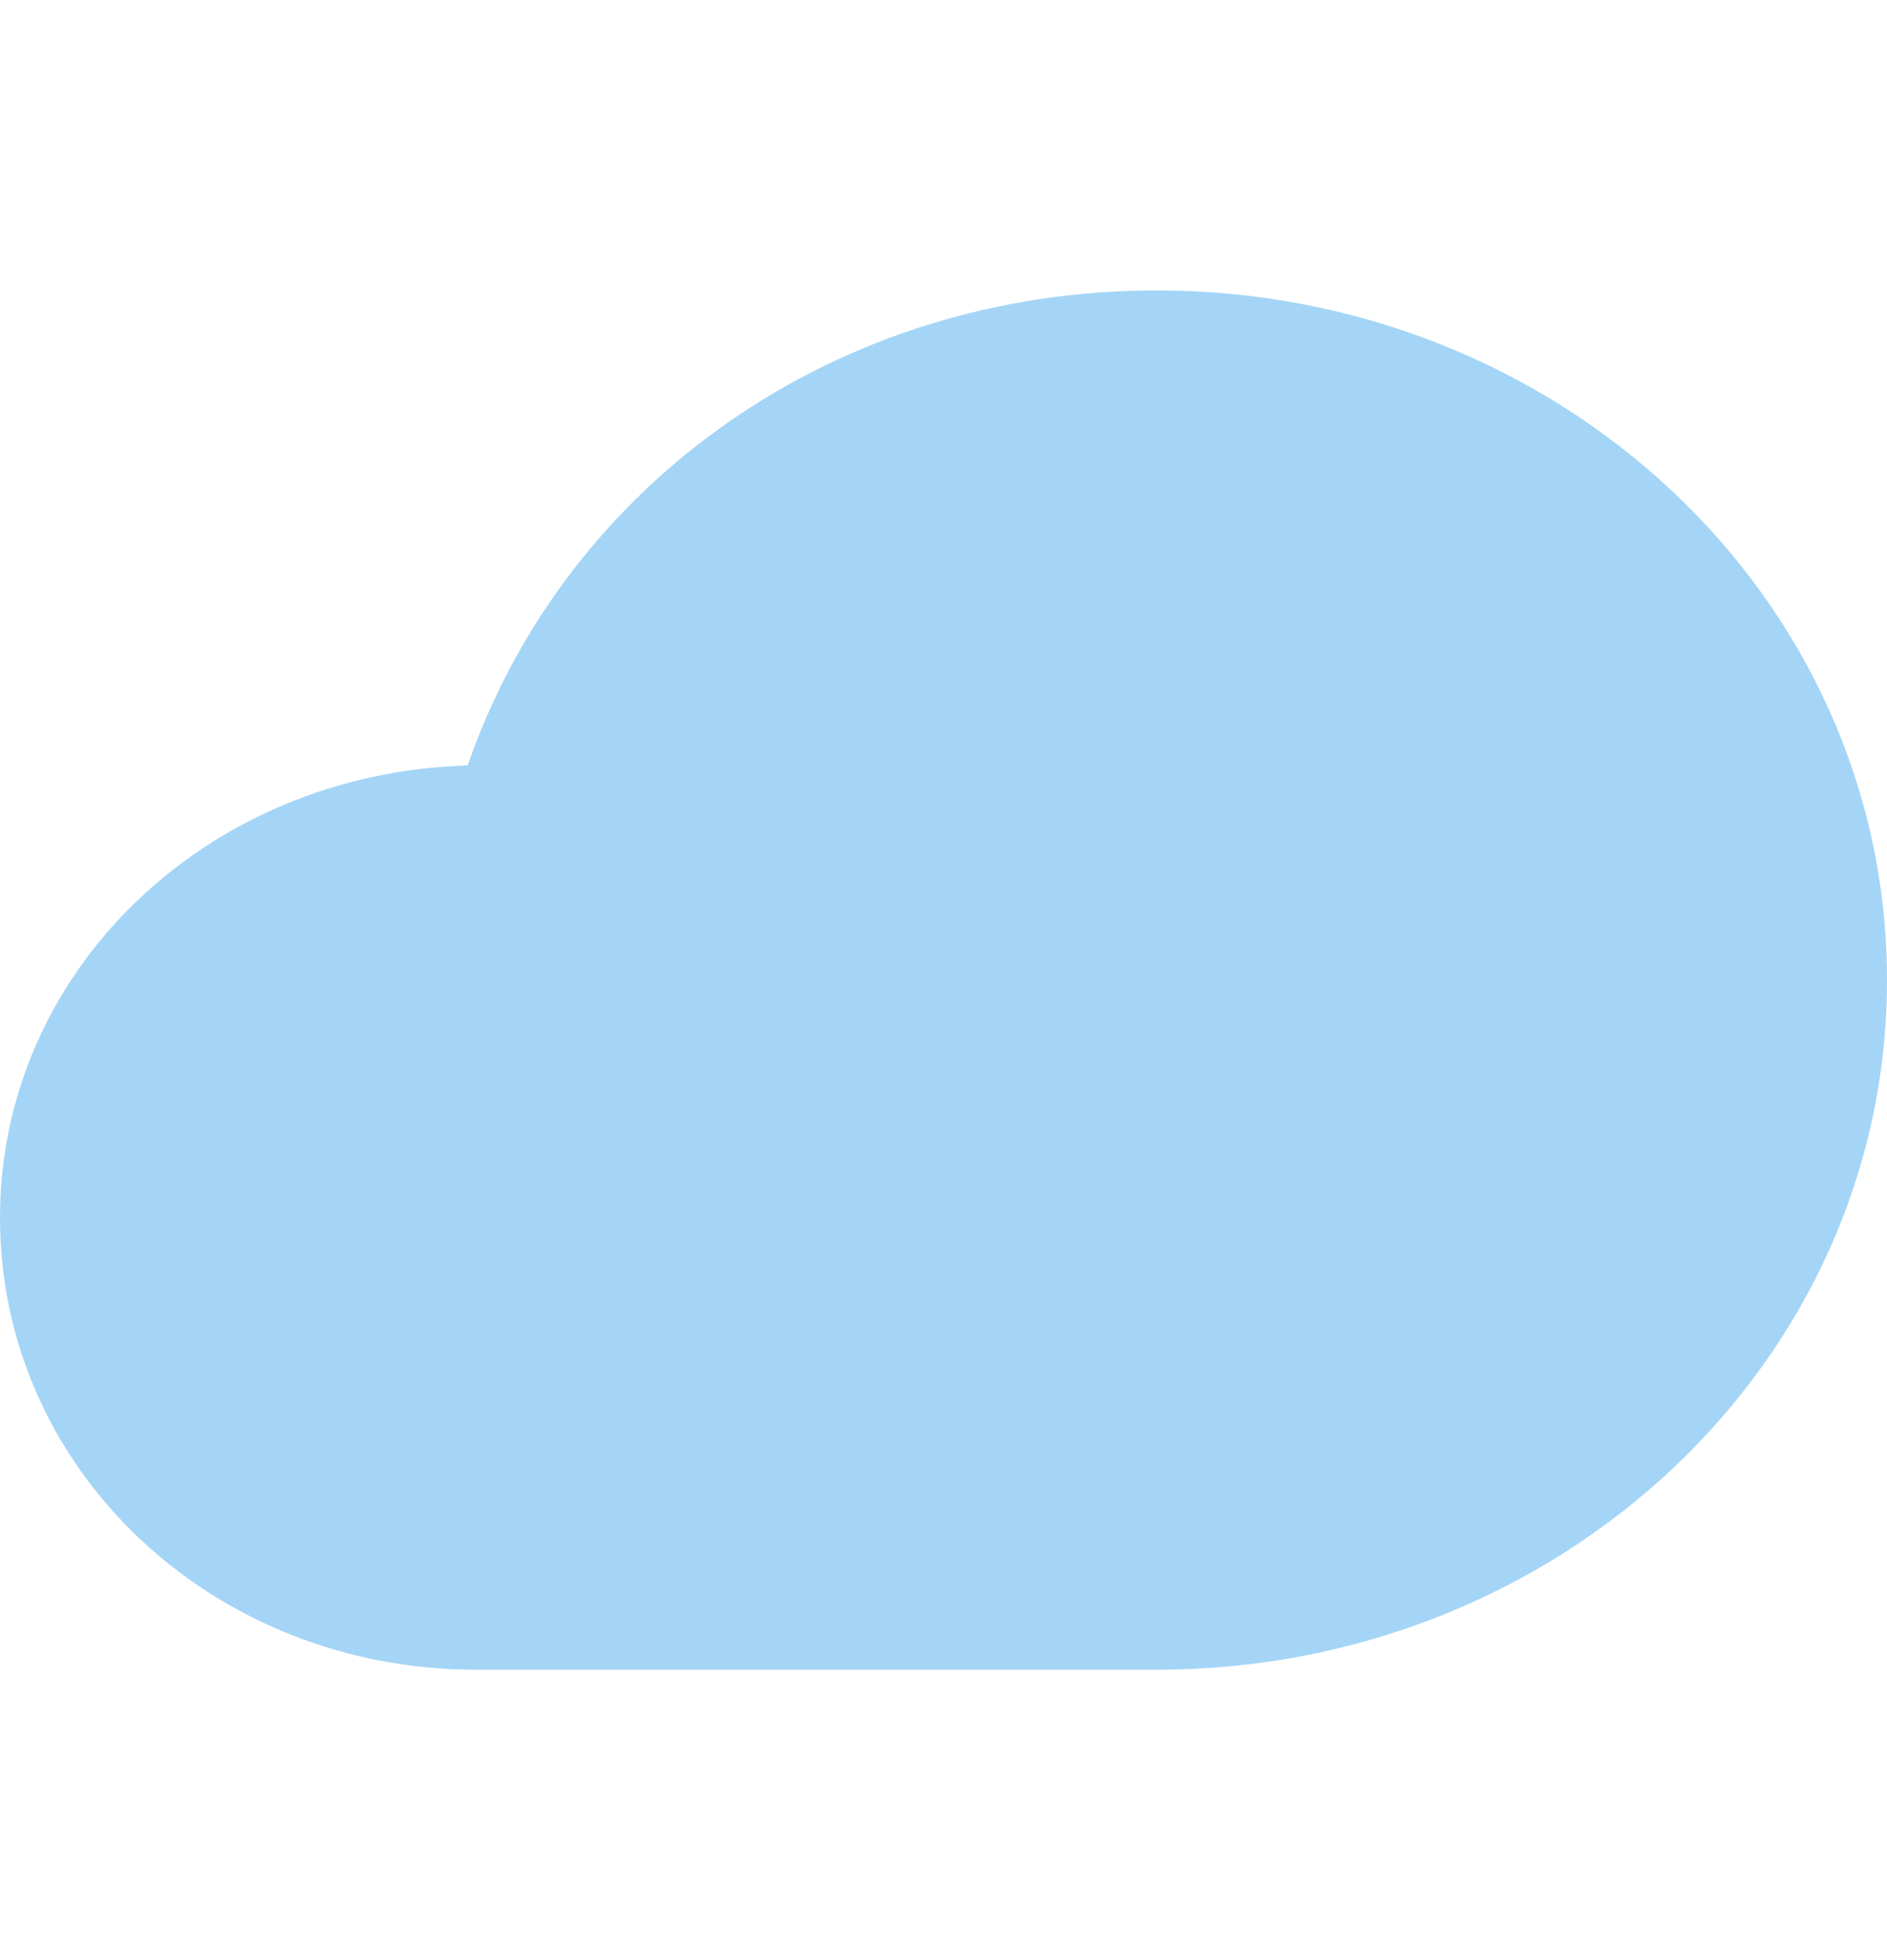 <svg width="26" height="27" viewBox="0 0 26 27" fill="none" xmlns="http://www.w3.org/2000/svg">
<path d="M15.939 23H6.557C2.939 23 0 20.256 0 16.772C0 13.394 2.826 10.65 6.443 10.544C7.8 6.639 11.53 4 15.939 4C21.478 4 26 8.222 26 13.5C26 18.778 21.478 23 15.939 23Z" fill="#A5D5F6"/>
</svg>
